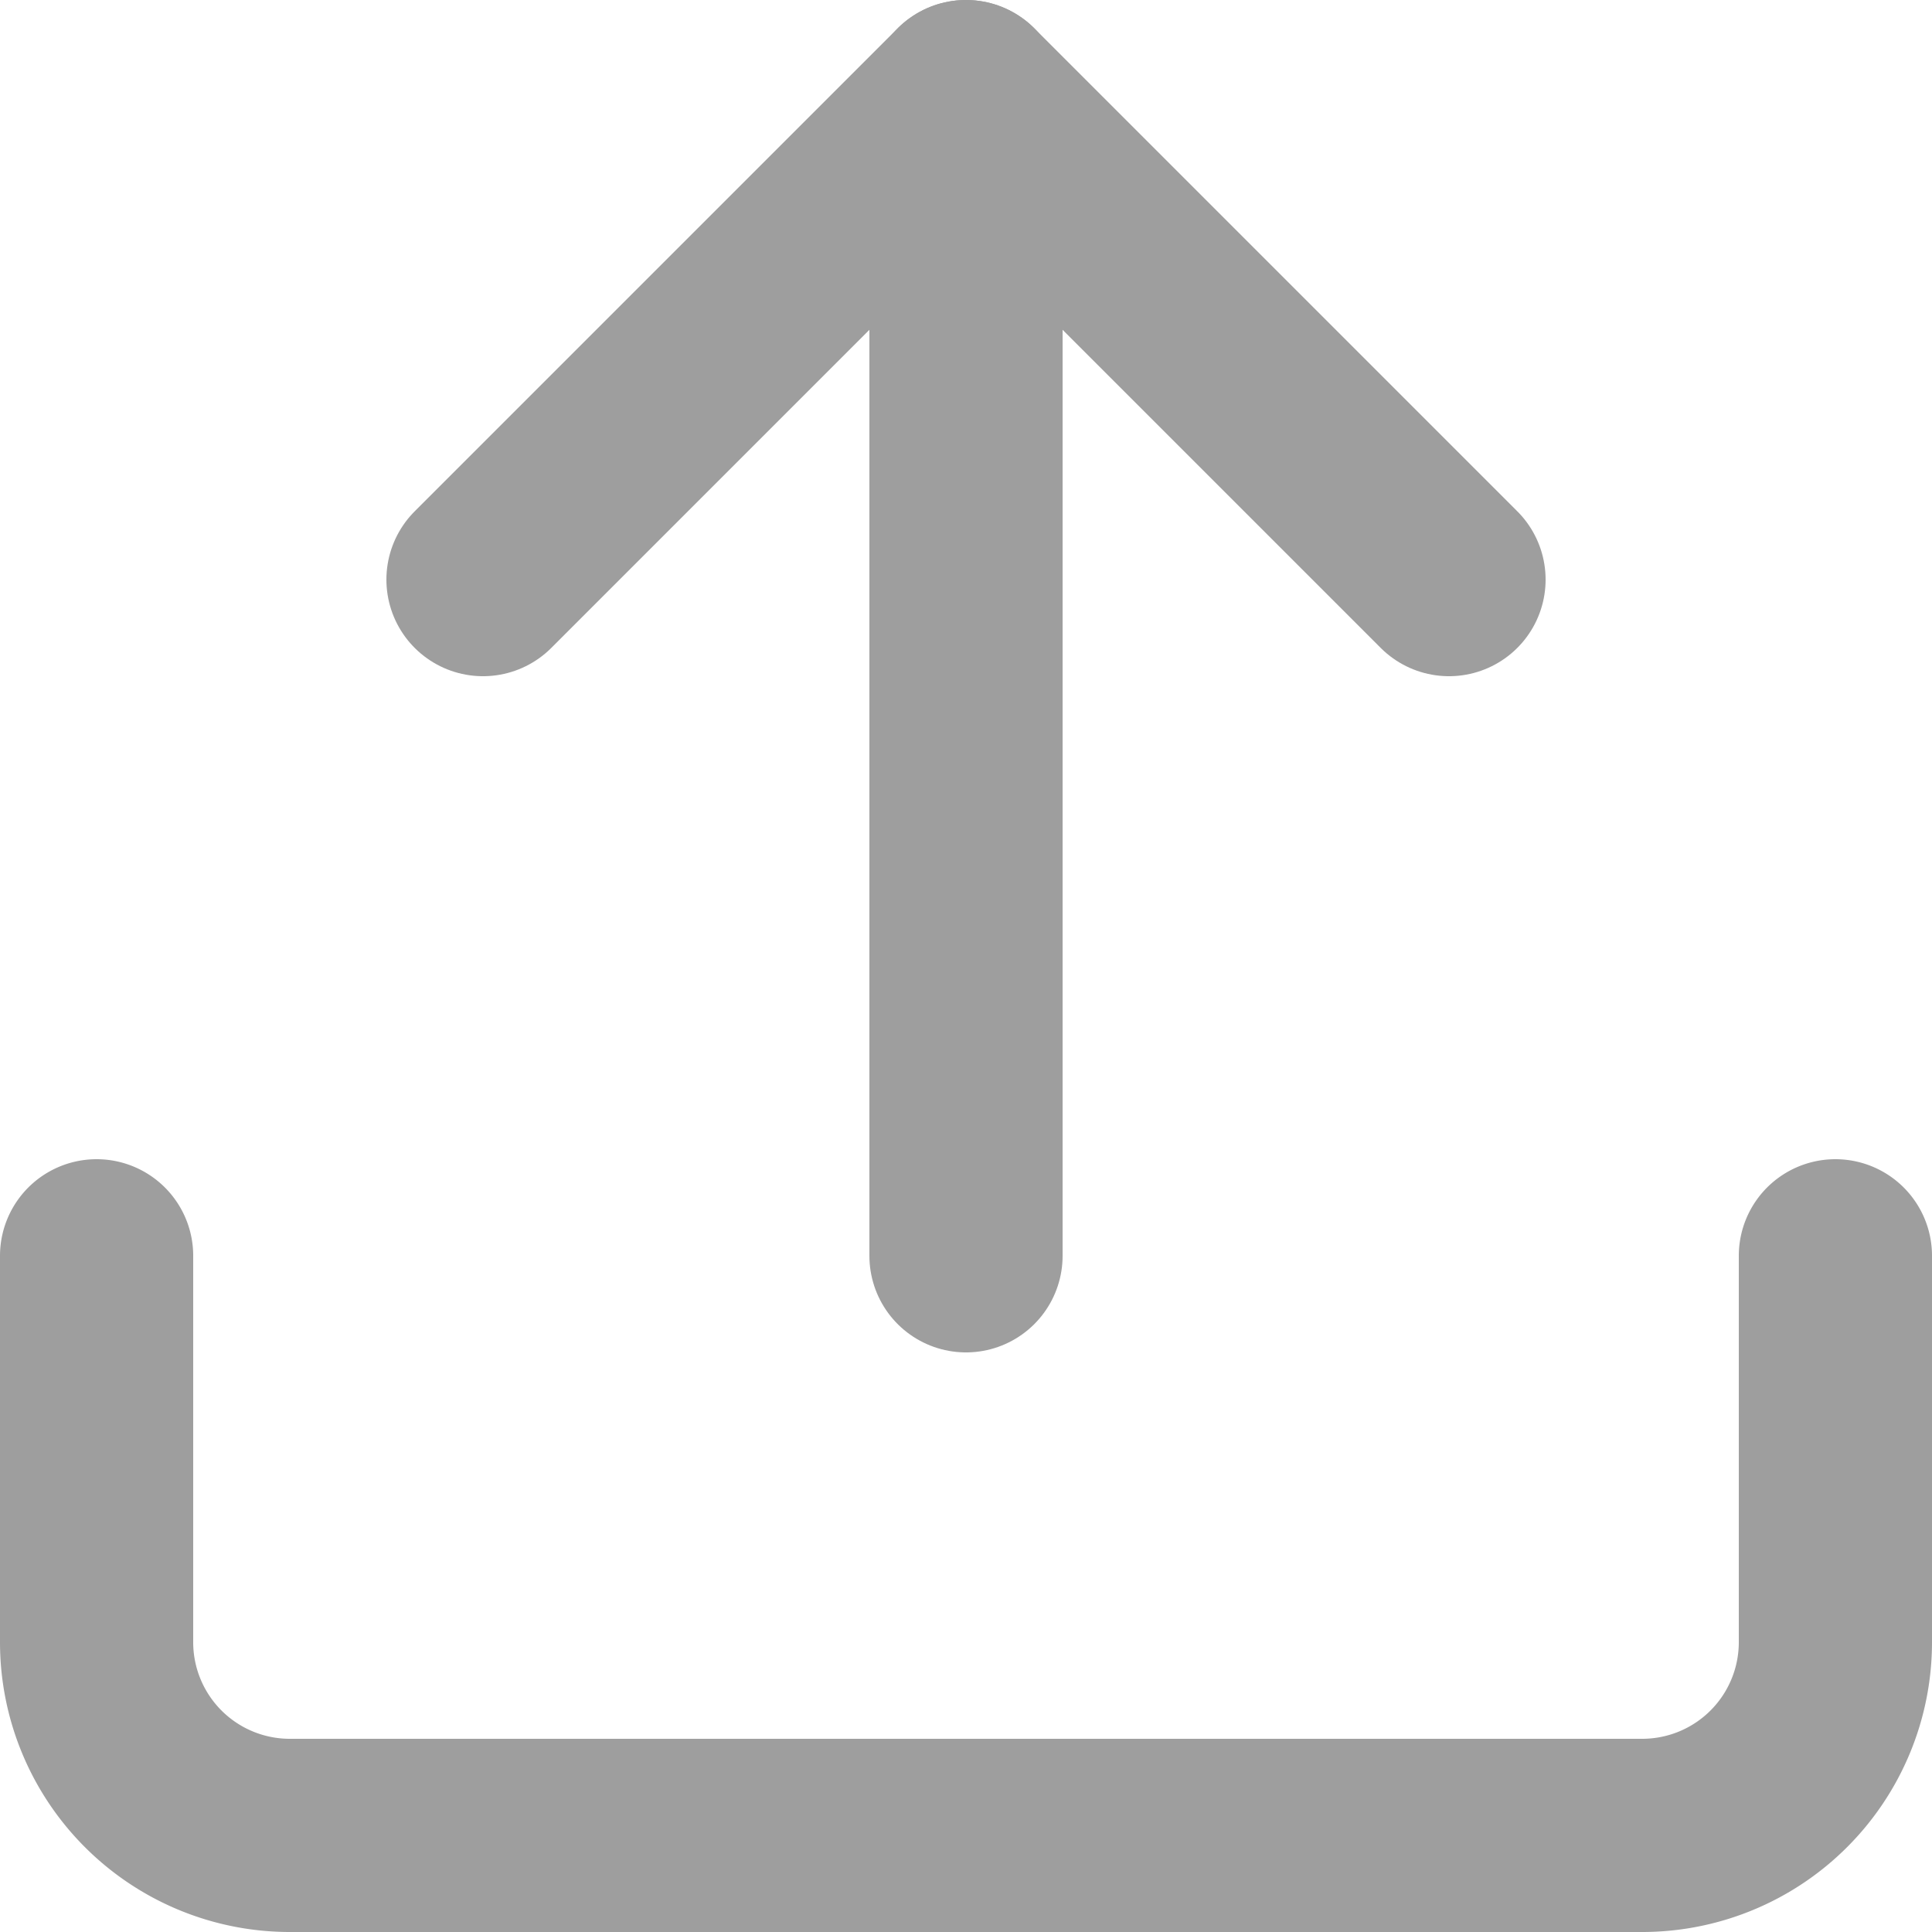 <svg xmlns="http://www.w3.org/2000/svg" width="30" height="30" viewBox="0 0 30 30"><defs><style>.a{fill:none;stroke:#9e9e9e;stroke-linecap:round;stroke-linejoin:round;stroke-width:3px;}</style></defs><g transform="translate(-3 -3)"><path class="a" d="M31.5,22.5v6a3,3,0,0,1-3,3H7.5a3,3,0,0,1-3-3v-6"/><path class="a" d="M25.5,12,18,4.5,10.5,12"/><path class="a" d="M18,4.5v18"/></g></svg>